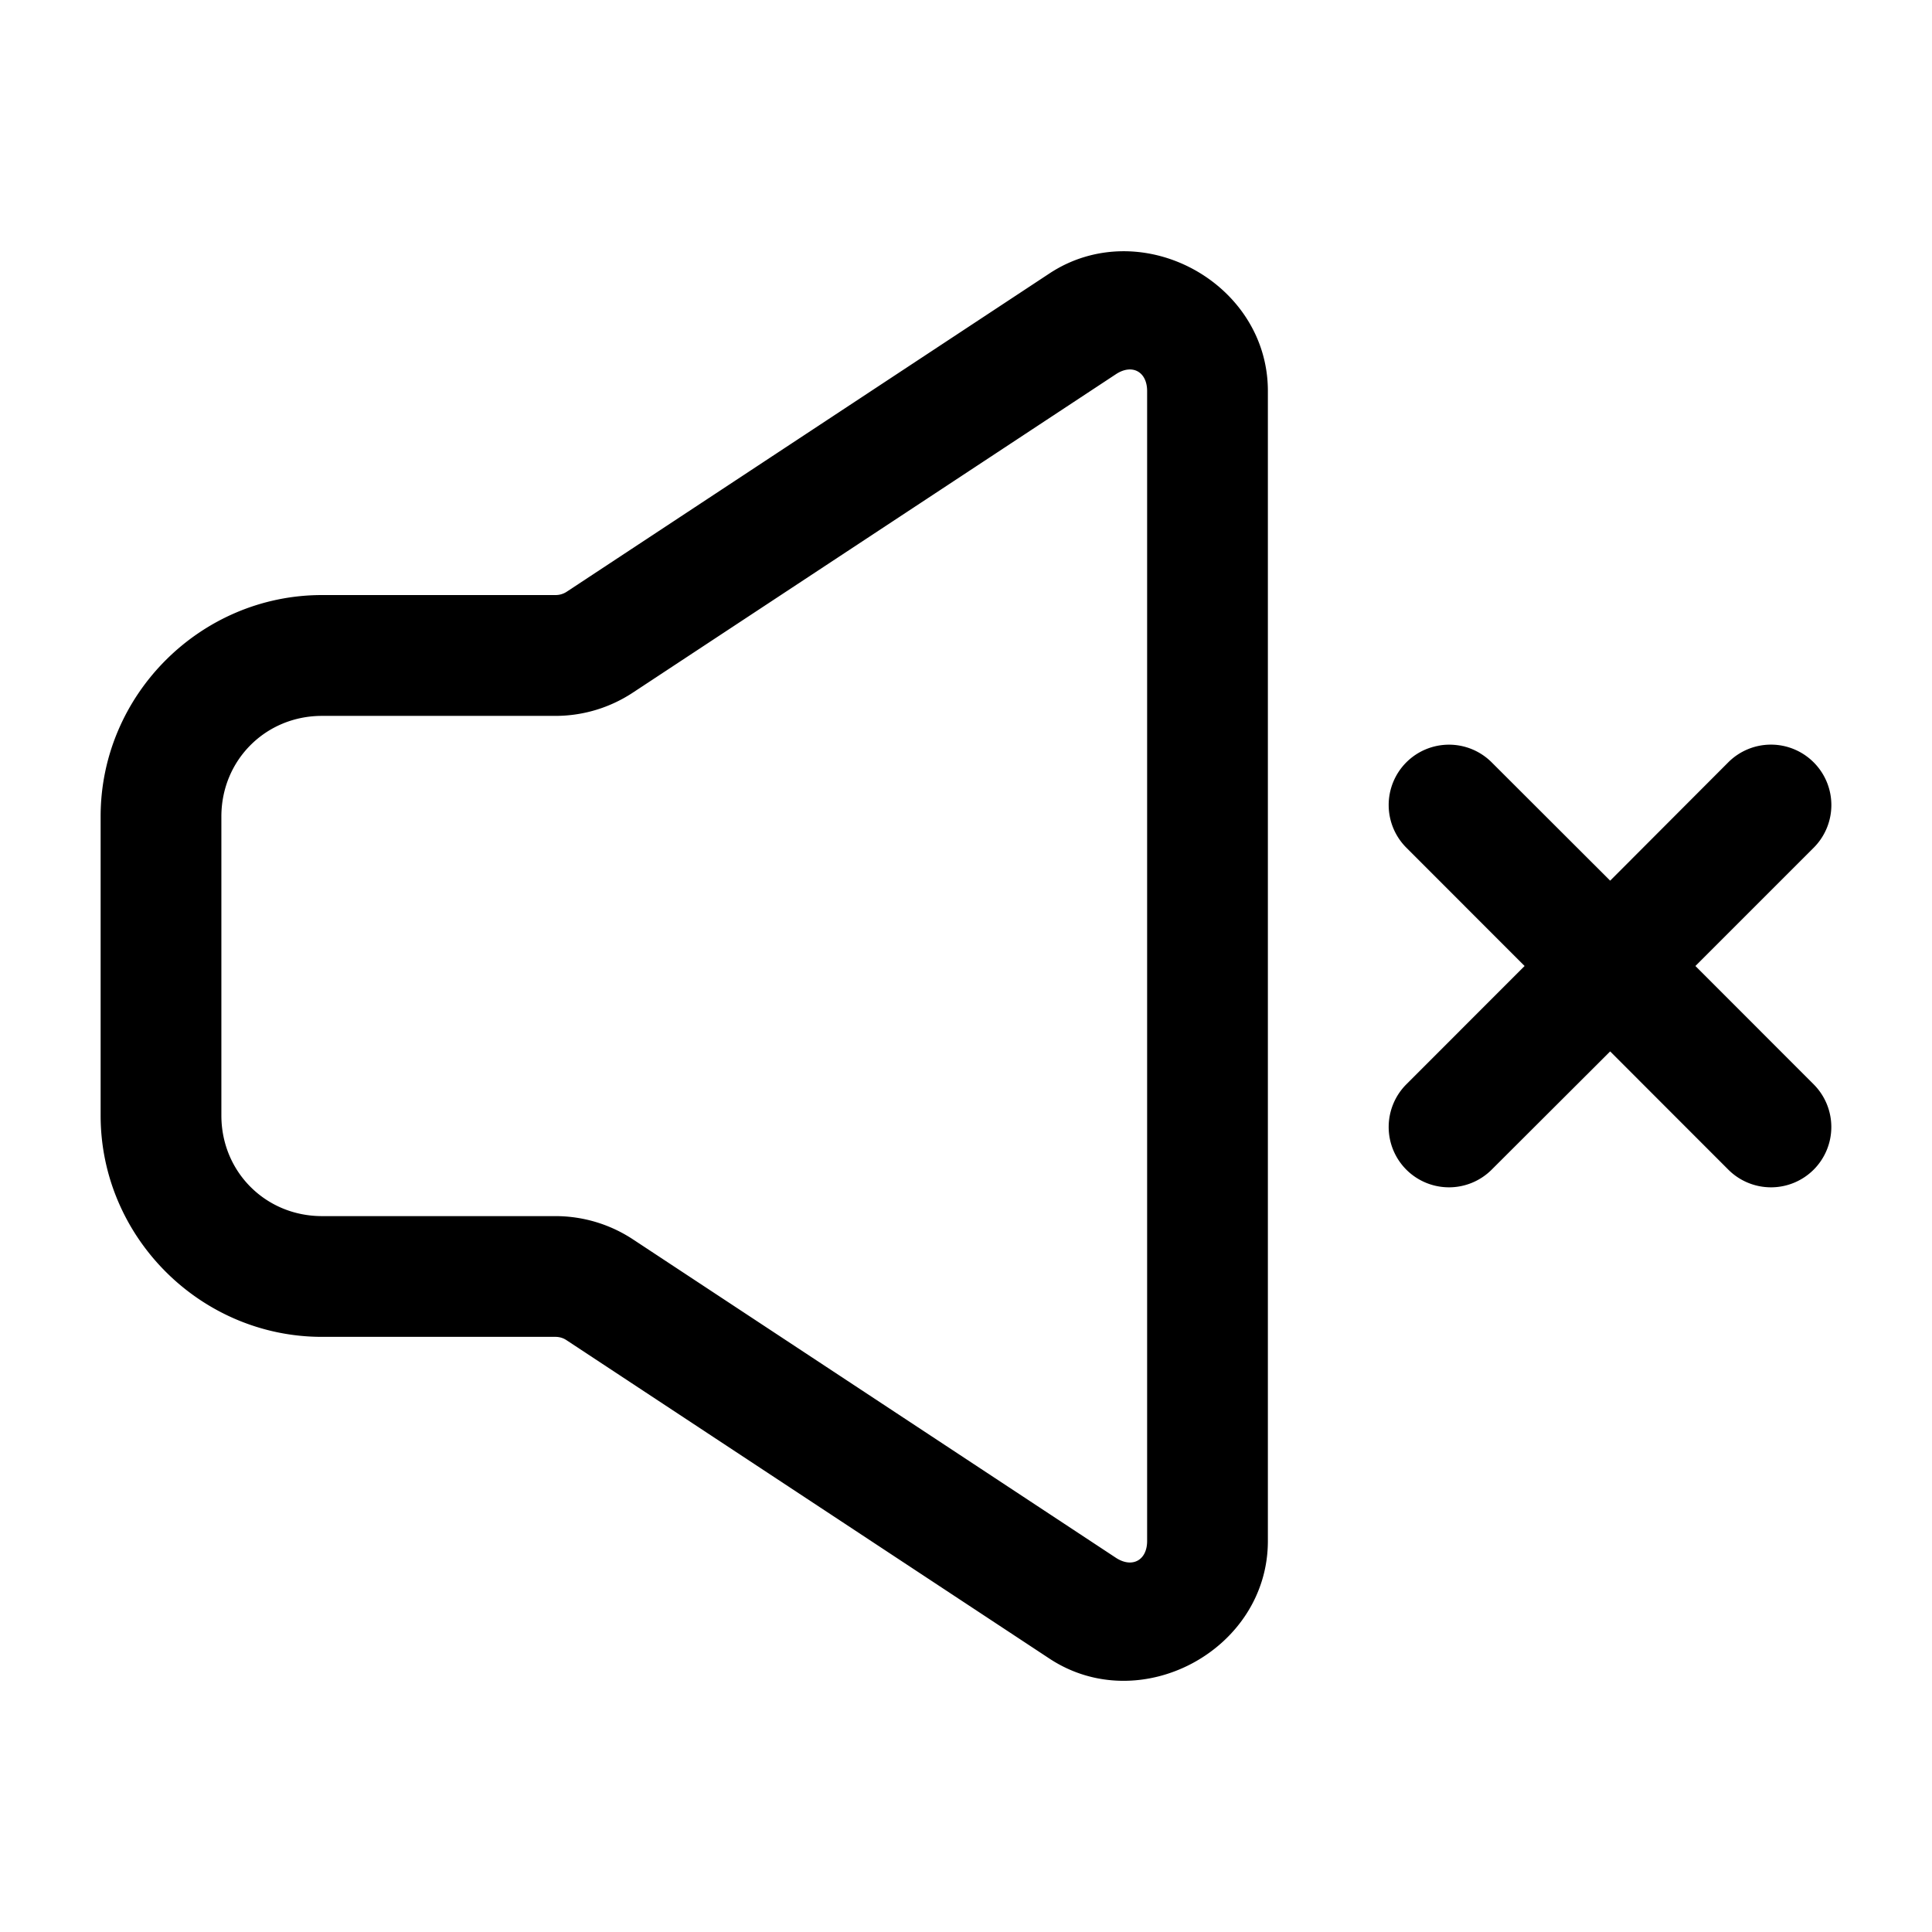 <svg xmlns="http://www.w3.org/2000/svg" width="24" height="24" fill="none" stroke-width="1.5" viewBox="0 0 24 24">
    <path d="M22 9.25a.75.75 0 0 0-.531.22l-1.467 1.47-1.473-1.471a.75.75 0 0 0-1.06.002.75.75 0 0 0 .002 1.06L18.939 12l-1.468 1.469a.75.75 0 0 0-.002 1.06.75.75 0 0 0 1.06.002l1.473-1.47 1.467 1.468a.75.75 0 0 0 1.06.002.75.75 0 0 0 .002-1.06L21.061 12l1.47-1.47a.75.75 0 0 0-.002-1.061A.75.75 0 0 0 22 9.25" style="color:#000;fill:currentColor;stroke-linecap:round;stroke-linejoin:round;-inkscape-stroke:none"/>
    <path d="M13.938 3.121c-.308.004-.619.09-.9.275l-6 3.956a.25.25 0 0 1-.138.04H4c-1.51 0-2.75 1.24-2.75 2.75v3.715c0 1.51 1.24 2.75 2.75 2.75h2.9q.075 0 .137.041l6 3.956c1.13.744 2.713-.11 2.713-1.461V4.857c0-1.014-.89-1.747-1.812-1.736m-.075 1.527c.201-.132.387-.031.387.21v14.285c0 .24-.186.34-.387.209l-6-3.956a1.75 1.75 0 0 0-.963-.289H4c-.7 0-1.25-.55-1.25-1.25v-3.714c0-.7.55-1.25 1.25-1.25h2.9c.343 0 .677-.101.963-.29z" style="color:#000;fill:currentColor;-inkscape-stroke:none"/>
</svg>
